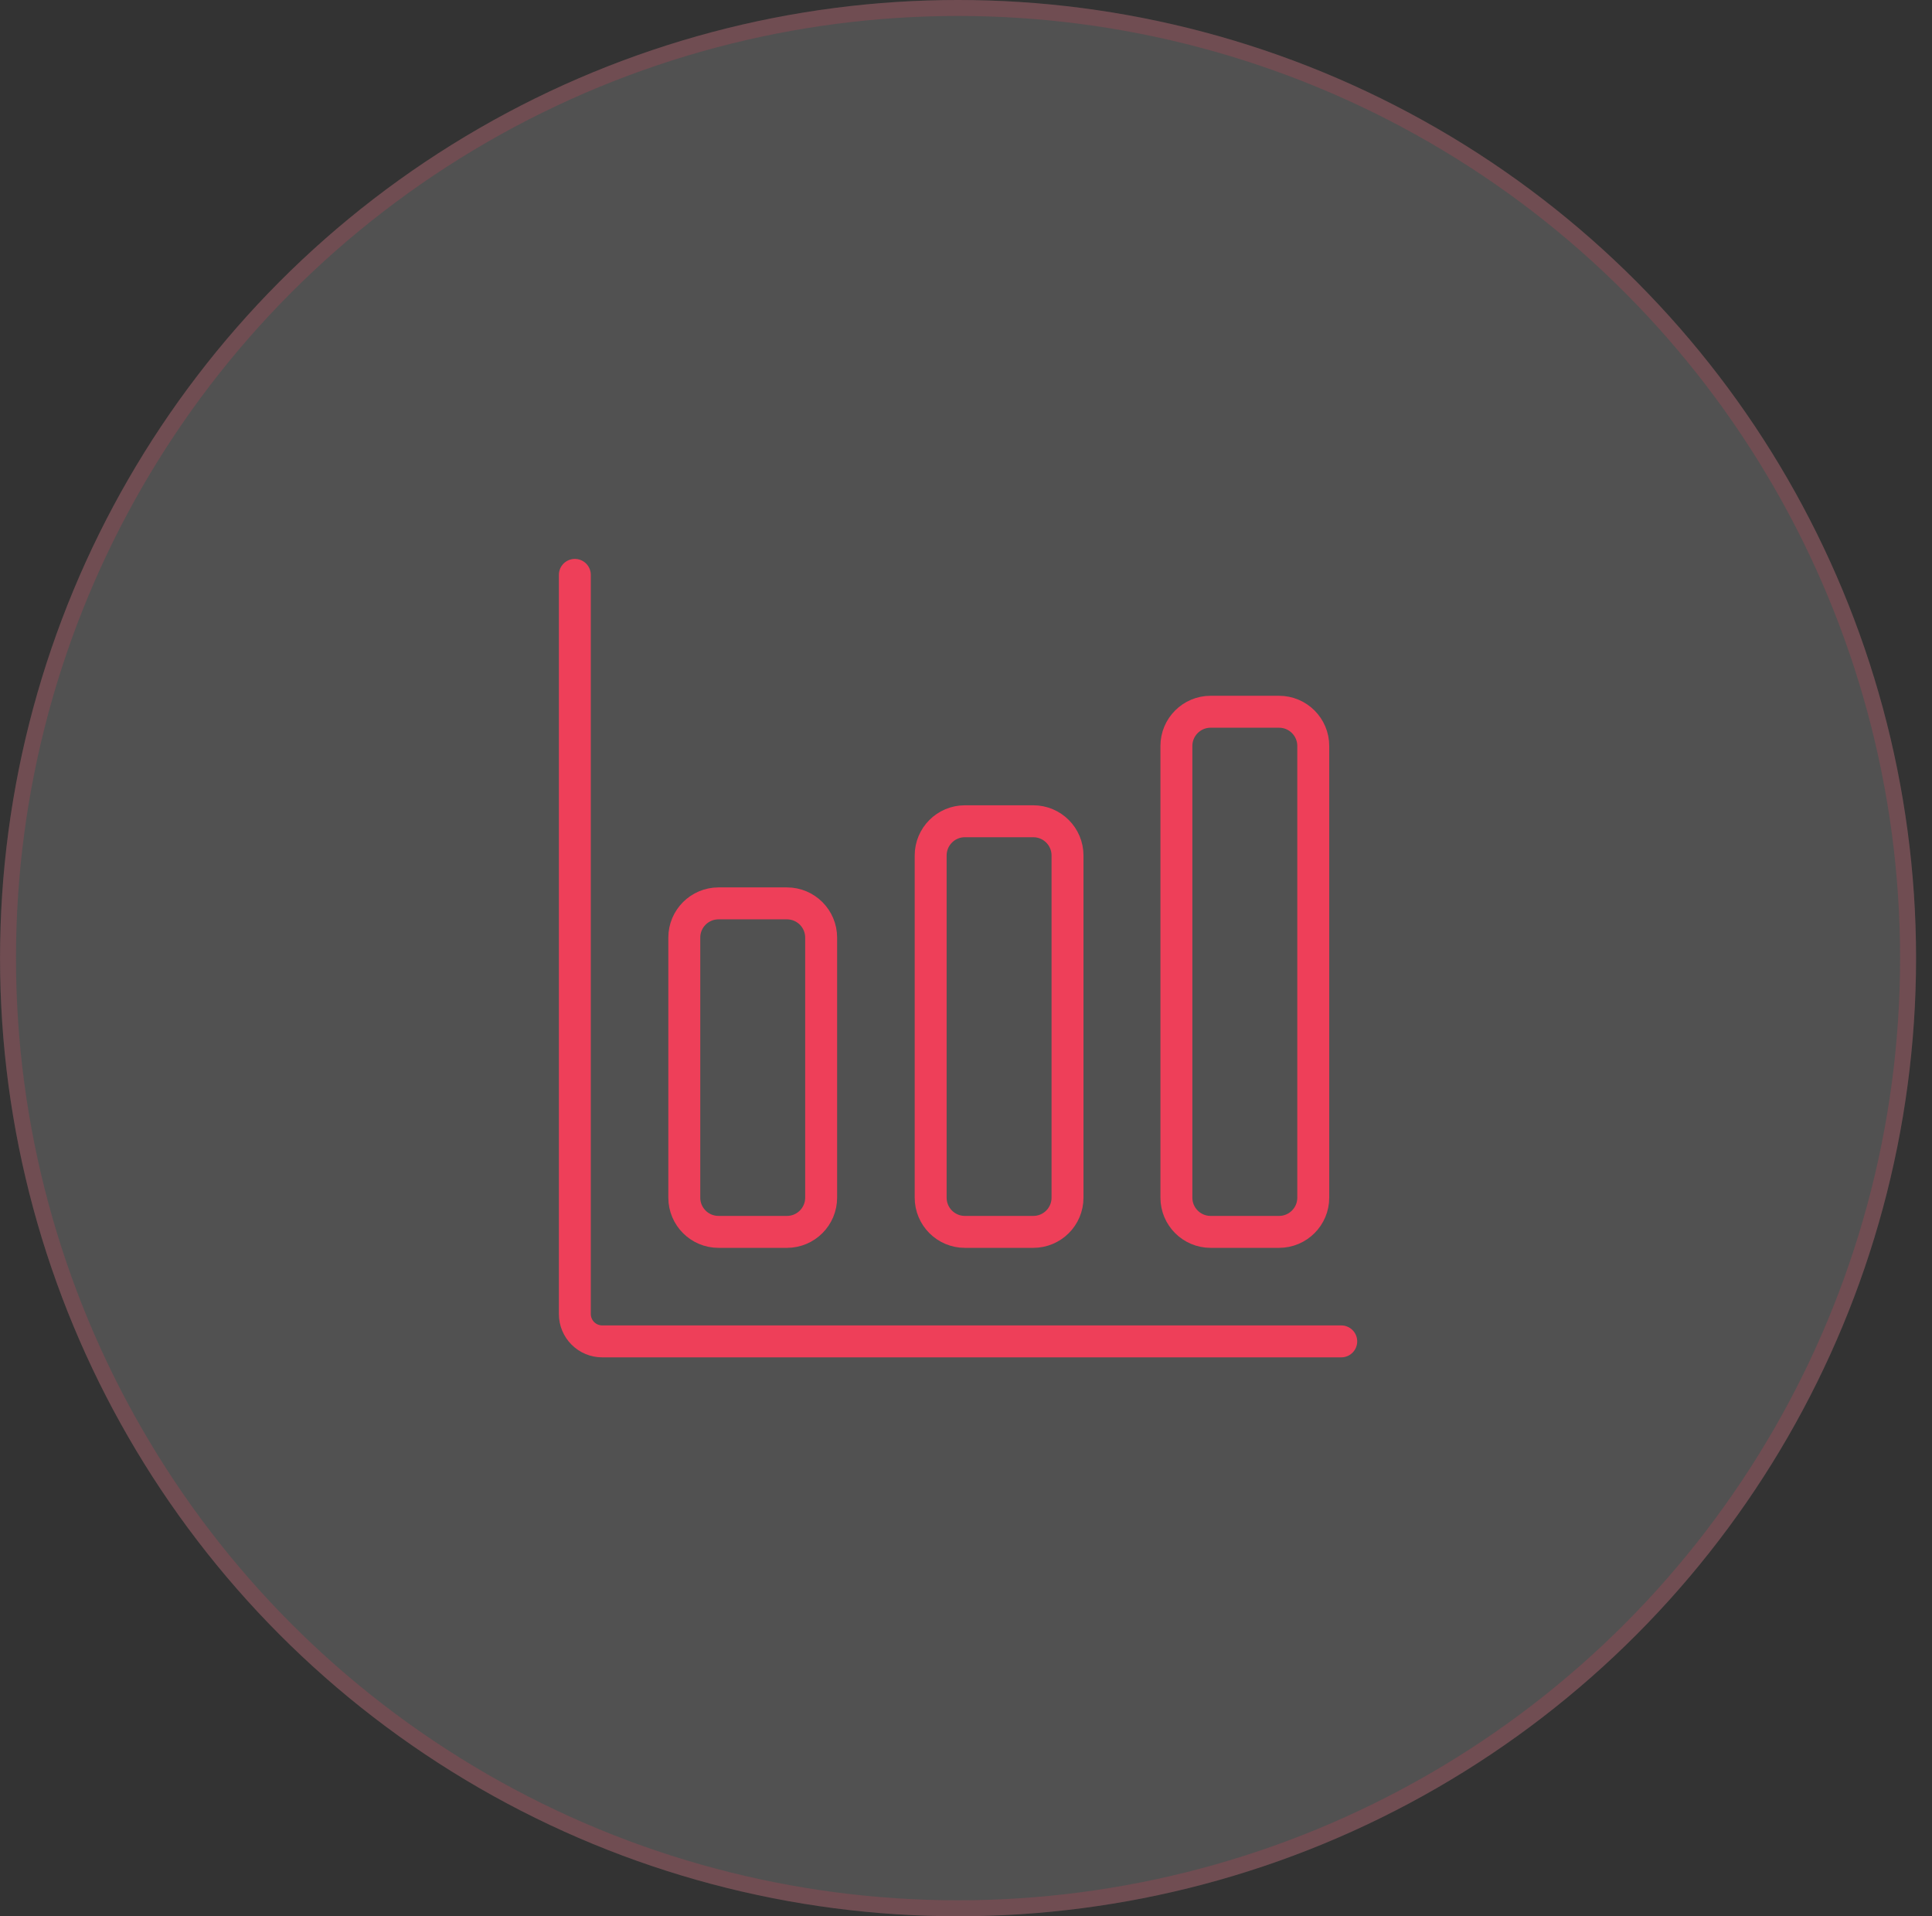<svg width="121" height="120" viewBox="0 0 121 120" fill="none" xmlns="http://www.w3.org/2000/svg">
<rect x="0" y="0" width="121" height="120" fill="#333333" stroke="none"/>
<circle cx="60.002" cy="60" r="60" fill="white" fill-opacity="0.15"/>
<circle cx="60.002" cy="60" r="59.5" stroke="#EE3F59" stroke-opacity="0.2"/>
<path d="M36.002 36V82.286C36.002 82.74 36.182 83.176 36.504 83.498C36.825 83.819 37.261 84 37.716 84H84.001" stroke="#EE3F59" stroke-width="2" stroke-linecap="round" stroke-linejoin="round"/>
<path d="M49.285 56.571H45C43.816 56.571 42.857 57.531 42.857 58.714V75C42.857 76.183 43.816 77.143 45 77.143H49.285C50.469 77.143 51.428 76.183 51.428 75V58.714C51.428 57.531 50.469 56.571 49.285 56.571Z" stroke="#EE3F59" stroke-width="2" stroke-linecap="round" stroke-linejoin="round"/>
<path d="M64.715 51.429H60.429C59.246 51.429 58.287 52.388 58.287 53.572V75C58.287 76.184 59.246 77.143 60.429 77.143H64.715C65.899 77.143 66.858 76.184 66.858 75V53.572C66.858 52.388 65.899 51.429 64.715 51.429Z" stroke="#EE3F59" stroke-width="2" stroke-linecap="round" stroke-linejoin="round"/>
<path d="M80.106 44.571H75.82C74.637 44.571 73.677 45.531 73.677 46.714V75C73.677 76.183 74.637 77.143 75.82 77.143H80.106C81.289 77.143 82.249 76.183 82.249 75V46.714C82.249 45.531 81.289 44.571 80.106 44.571Z" stroke="#EE3F59" stroke-width="2" stroke-linecap="round" stroke-linejoin="round"/>
</svg>
